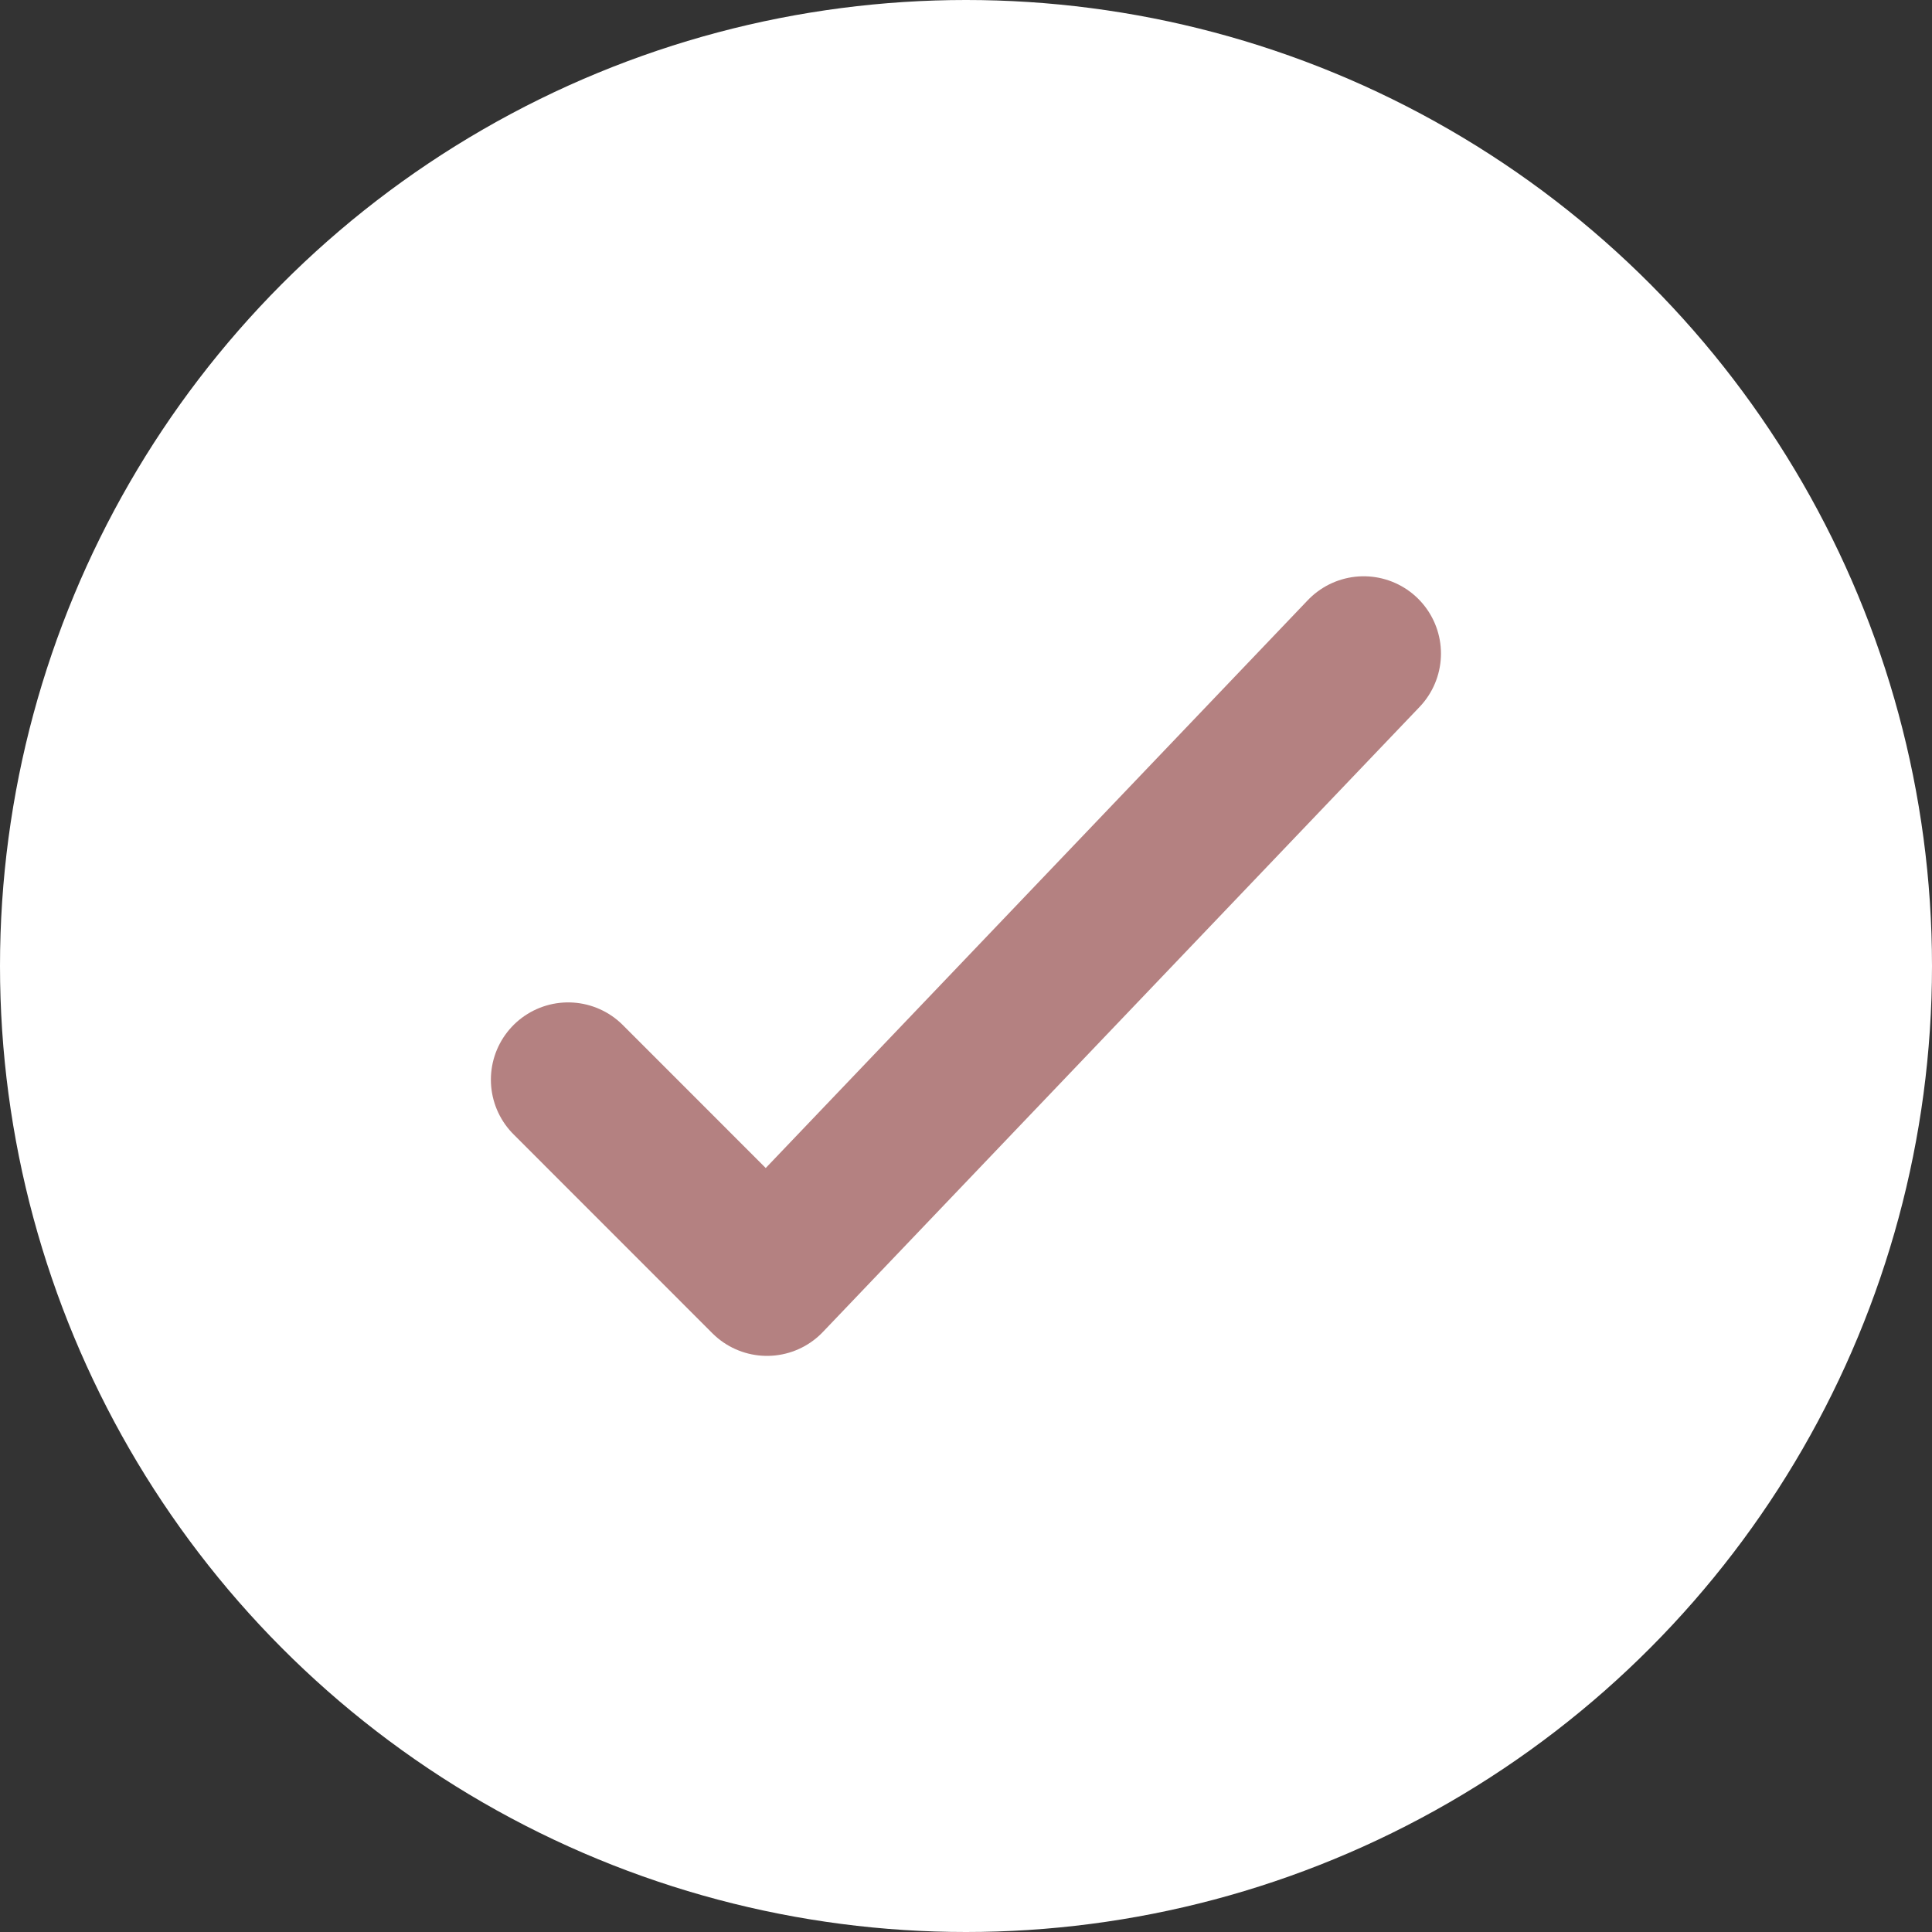<svg width="25" height="25" viewBox="0 0 25 25" fill="none" xmlns="http://www.w3.org/2000/svg">
<rect x="0" y="0" width="25" height="25" fill="#333333" stroke="none"/>
<circle cx="12.5" cy="12.5" r="12.5" fill="white"/>
<rect width="17.647" height="17.647" transform="translate(3.676 3.677)" fill="white"/>
<path d="M7.352 13.971L9.925 16.545L17.646 8.457" stroke="#B48181" stroke-width="2" stroke-linecap="round" stroke-linejoin="round"/>
</svg>

